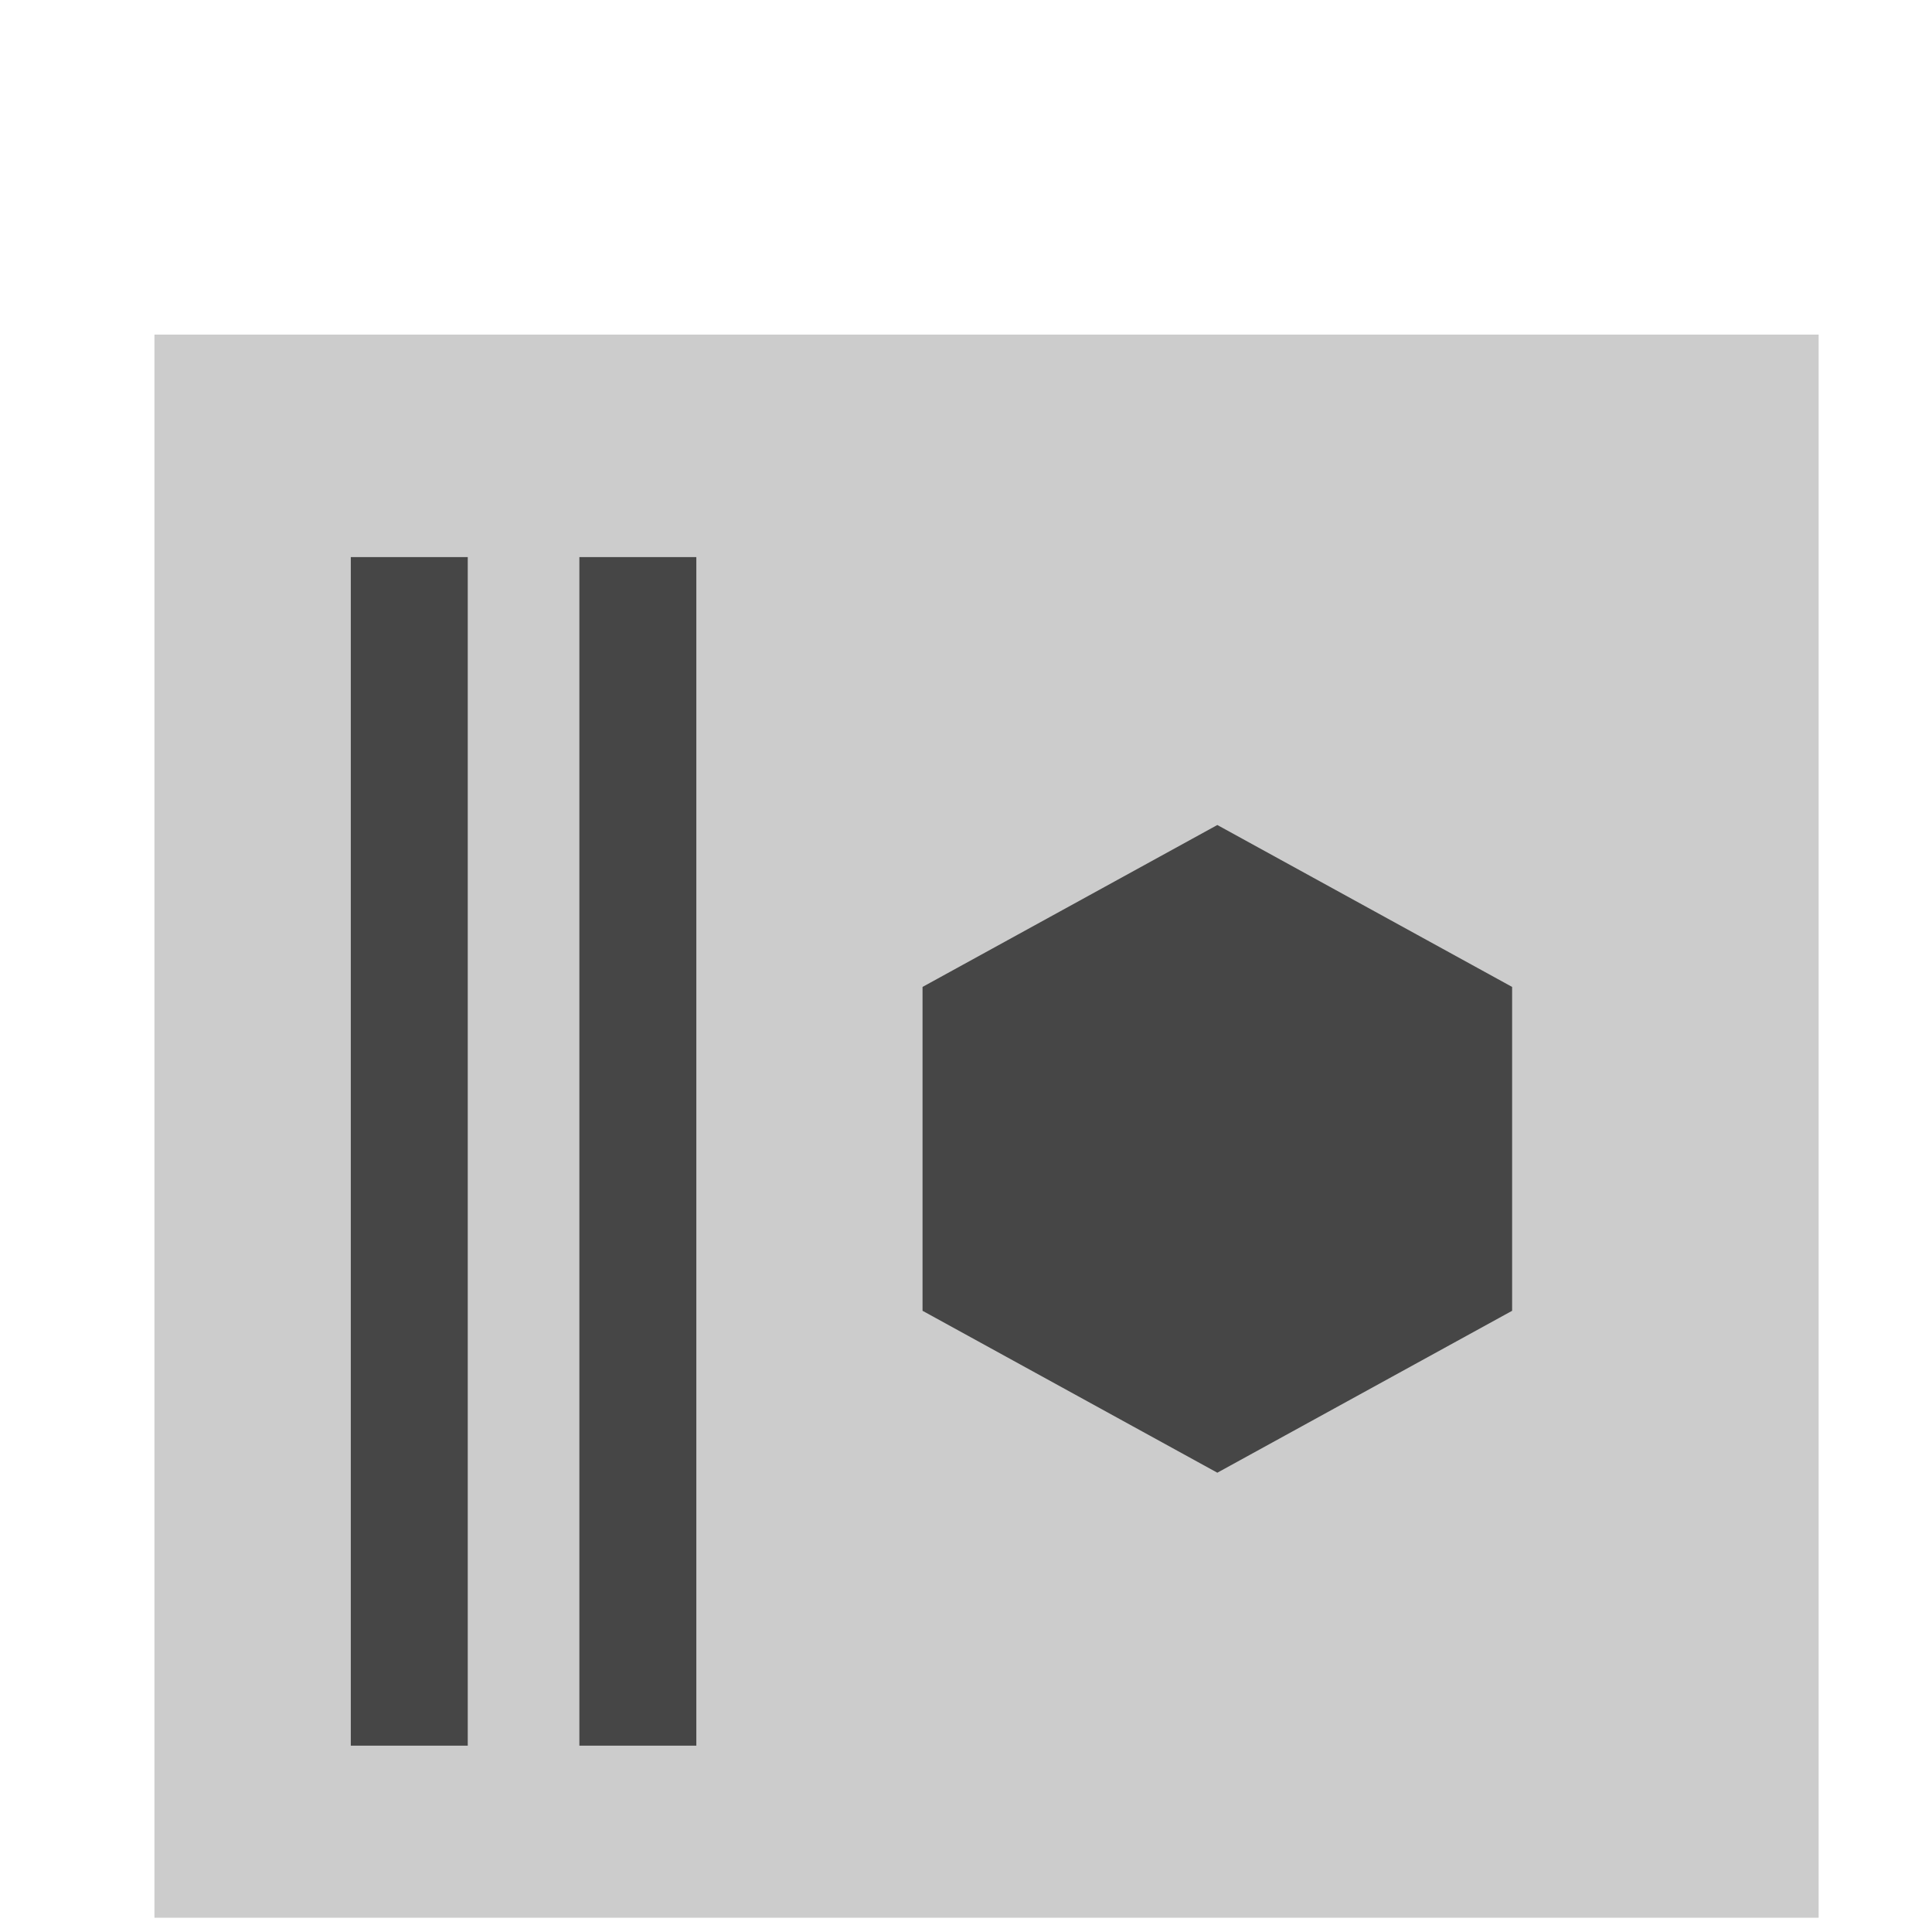 <?xml version="1.0" encoding="UTF-8" standalone="no"?>
<!-- Created with Inkscape (http://www.inkscape.org/) -->

<svg
   xmlns:dc="http://purl.org/dc/elements/1.1/"
   xmlns:cc="http://creativecommons.org/ns#"
   xmlns:rdf="http://www.w3.org/1999/02/22-rdf-syntax-ns#"
   xmlns:svg="http://www.w3.org/2000/svg"
   xmlns="http://www.w3.org/2000/svg"
   xmlns:sodipodi="http://sodipodi.sourceforge.net/DTD/sodipodi-0.dtd"
   xmlns:inkscape="http://www.inkscape.org/namespaces/inkscape"
   width="100mm"
   height="100mm"
   version="1.1"
   viewBox="0 0 100 100"
   id="svg1741"
   sodipodi:docname="logo_simple.svg"
   inkscape:version="0.92.2 (5c3e80d, 2017-08-06)">
  <defs
     id="defs1745" />
  <sodipodi:namedview
     pagecolor="#ffffff"
     bordercolor="#666666"
     borderopacity="1"
     objecttolerance="10"
     gridtolerance="10"
     guidetolerance="10"
     inkscape:pageopacity="0"
     inkscape:pageshadow="2"
     inkscape:window-width="2560"
     inkscape:window-height="981"
     id="namedview1743"
     showgrid="false"
     inkscape:zoom="1.766117"
     inkscape:cx="213.23117"
     inkscape:cy="196.80909"
     inkscape:window-x="0"
     inkscape:window-y="28"
     inkscape:window-maximized="1"
     inkscape:current-layer="g1737" />
  <g
     transform="translate(0,-197)"
     id="g1739">
    <g
       transform="matrix(.836 0 0 .836 2.376 197)"
       id="g1737">
      <rect
         x="6.72"
         y="20.716"
         width="103.037"
         height="98.017"
         id="rect1723"
         style="fill:#cccccc;stroke-width:1.365" />
      <g
         id="g1731"
         transform="matrix(1.399,0,0,1.331,-21.494,-22.367)"
         style="fill:#464646">
        <rect
           x="28.857"
           y="42.719"
           width="5.176"
           height="55.288"
           id="rect1725" />
        <rect
           x="38.973"
           y="42.719"
           width="5.176"
           height="55.288"
           id="rect1727" />
        <path
           d="m 67.206,85.31 -13.046,-7.532 -10e-7,-15.065 13.046,-7.532 13.046,7.532 v 15.065 z"
           id="path1729"
           inkscape:connector-curvature="0" />
      </g>
    </g>
  </g>
</svg>
